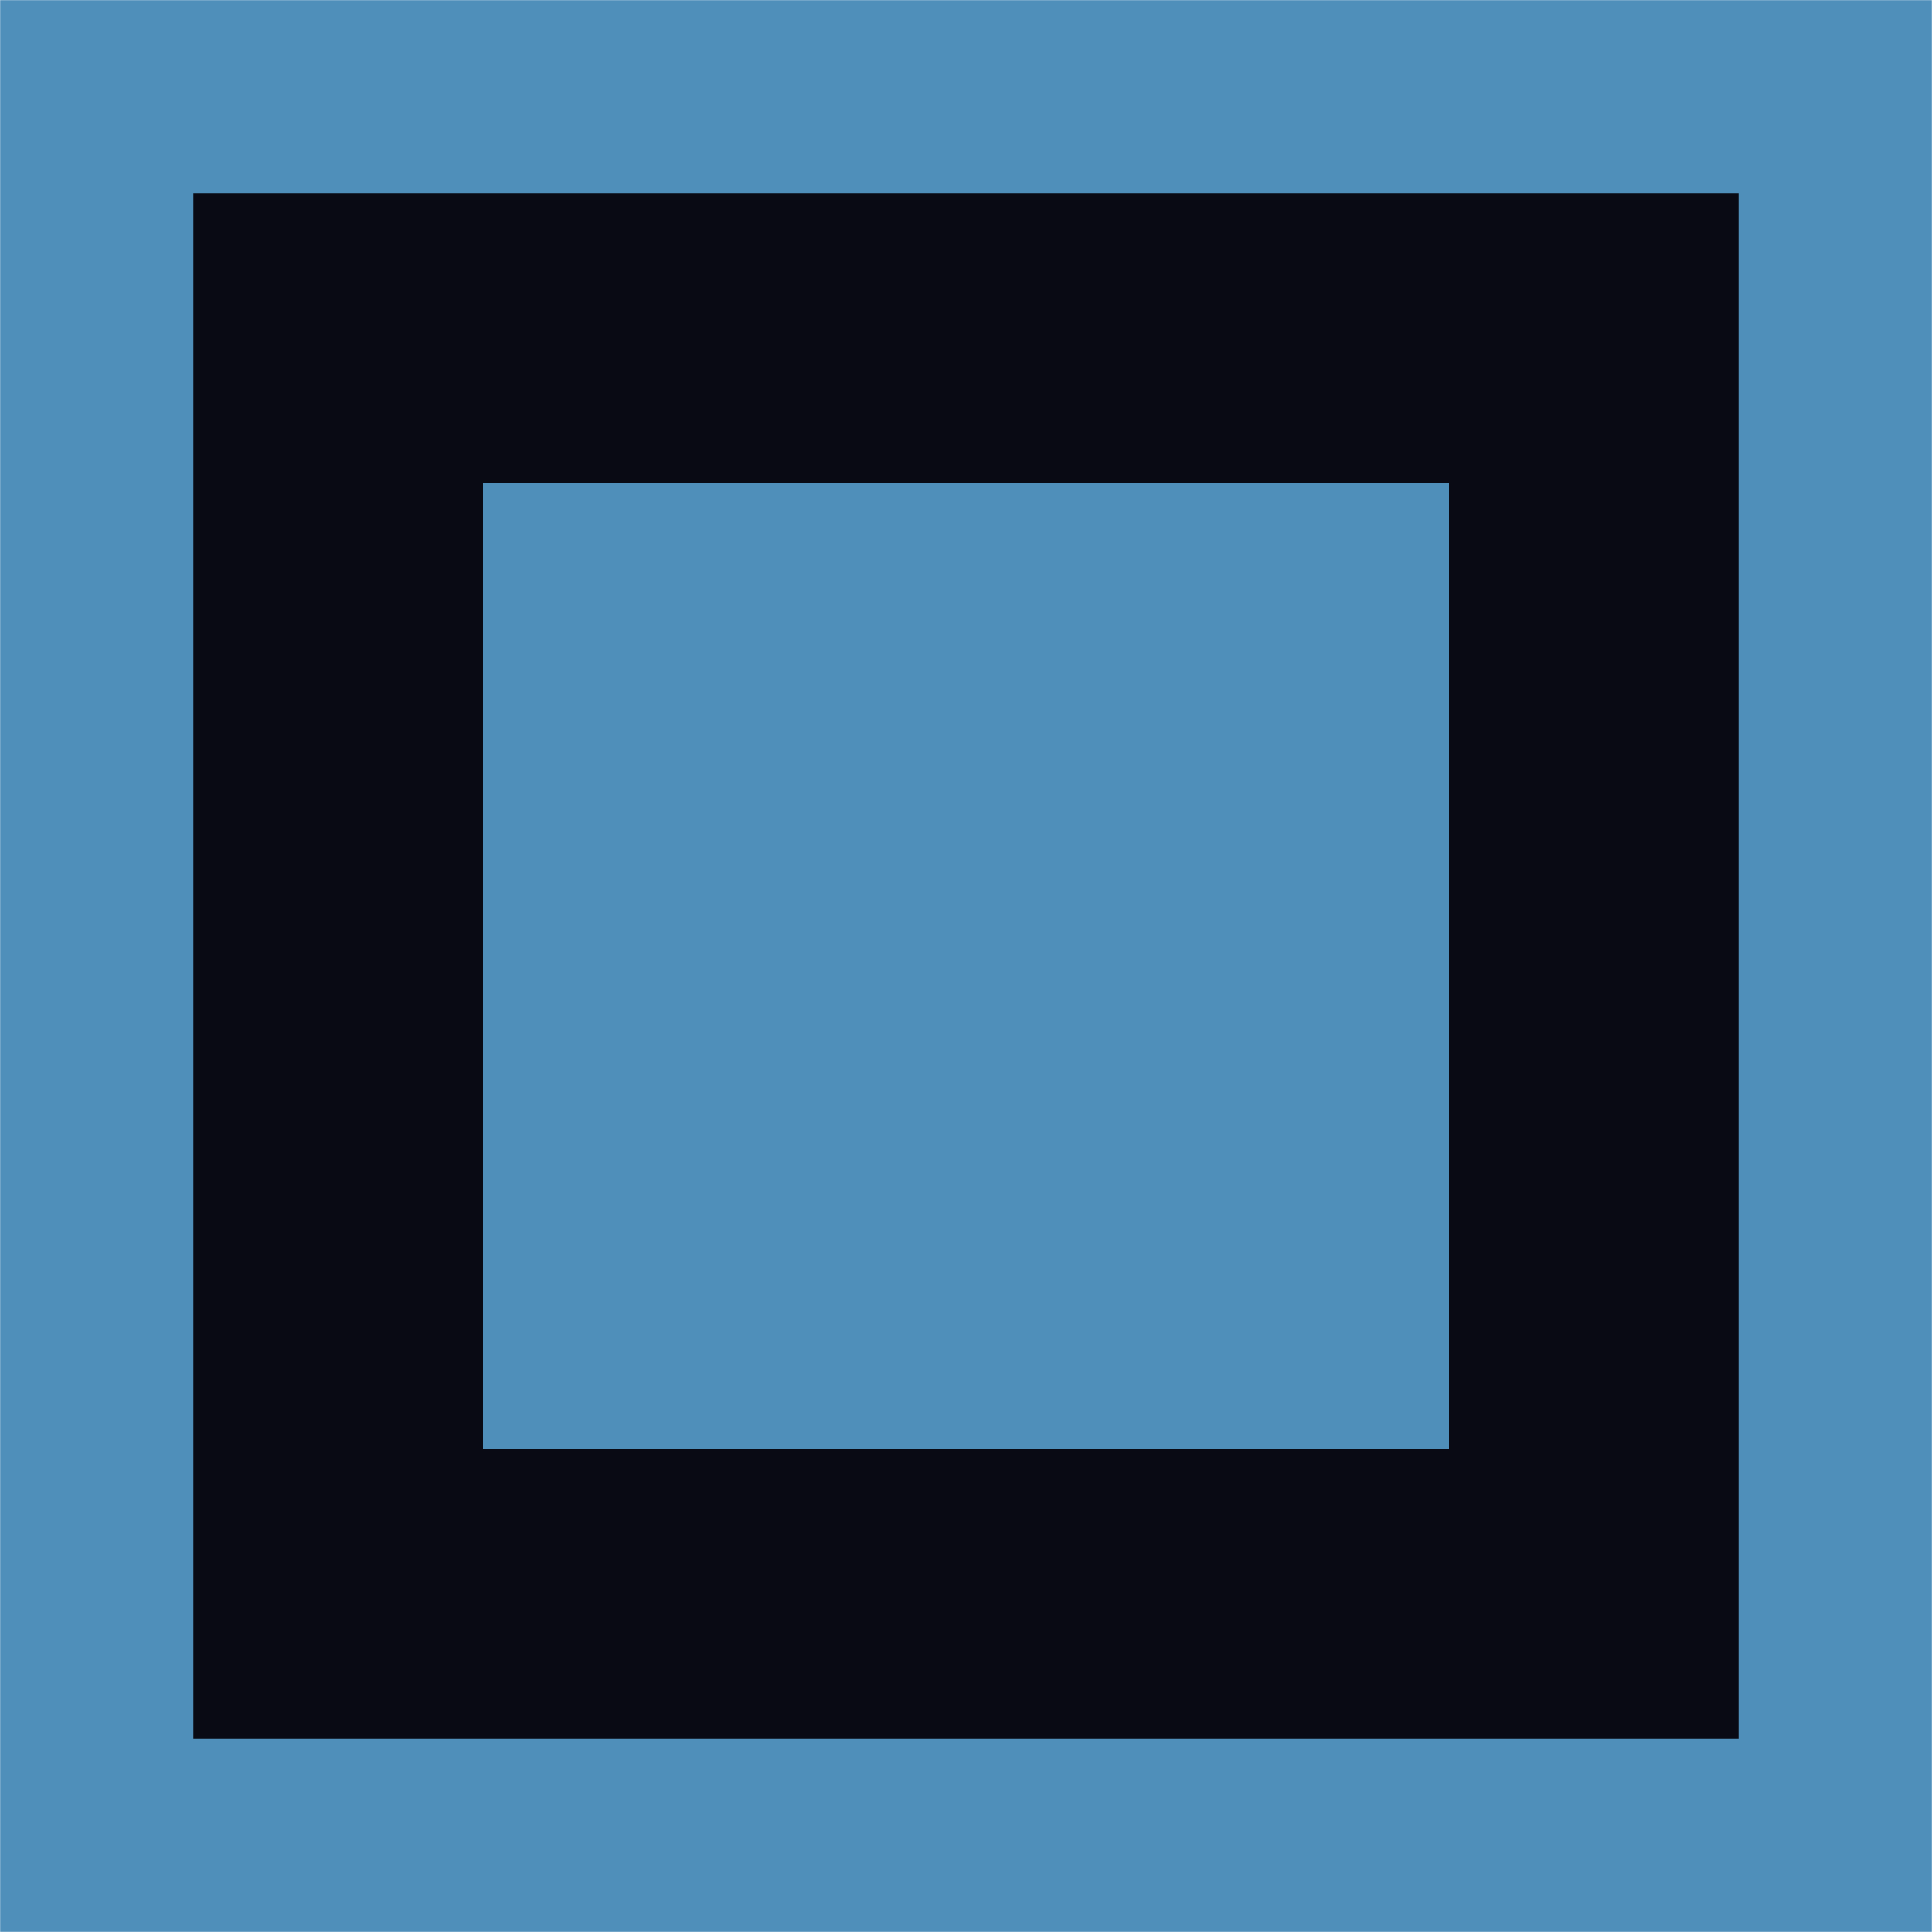 <?xml version="1.0" encoding="UTF-8" standalone="no"?>
<!-- Created with Inkscape (http://www.inkscape.org/) -->

<svg
   width="20"
   height="20"
   viewBox="0 0 5.292 5.292"
   version="1.1"
   id="svg17318"
   inkscape:version="1.2.2 (b0a8486541, 2022-12-01)"
   sodipodi:docname="radio_btn_checked.svg"
   xmlns:inkscape="http://www.inkscape.org/namespaces/inkscape"
   xmlns:sodipodi="http://sodipodi.sourceforge.net/DTD/sodipodi-0.dtd"
   xmlns="http://www.w3.org/2000/svg"
   xmlns:svg="http://www.w3.org/2000/svg">
  <sodipodi:namedview
     id="namedview17320"
     pagecolor="#ffffff"
     bordercolor="#000000"
     borderopacity="0.25"
     inkscape:showpageshadow="2"
     inkscape:pageopacity="0.0"
     inkscape:pagecheckerboard="0"
     inkscape:deskcolor="#d1d1d1"
     inkscape:document-units="px"
     showgrid="false"
     inkscape:zoom="16.871996"
     inkscape:cx="10.520391"
     inkscape:cy="15.558325"
     inkscape:window-width="1396"
     inkscape:window-height="752"
     inkscape:window-x="2116"
     inkscape:window-y="271"
     inkscape:window-maximized="0"
     inkscape:current-layer="layer1" />
  <defs
     id="defs17315" />
  <g
     inkscape:label="Layer 1"
     inkscape:groupmode="layer"
     id="layer1">
    <rect
       style="fill:#090a14;stroke:#4f8fba;stroke-width:0.529;stroke-linecap:square;stroke-dasharray:none;stop-color:#000000"
       id="rect20447"
       width="4.762"
       height="4.762"
       x="0.265"
       y="0.265" />
    <rect
       style="fill:#4f8fba;stroke:none;stroke-width:0.529;stroke-linecap:square;stroke-dasharray:none;stop-color:#000000"
       id="rect23026"
       width="2.646"
       height="2.646"
       x="1.323"
       y="1.323" />
  </g>
</svg>
